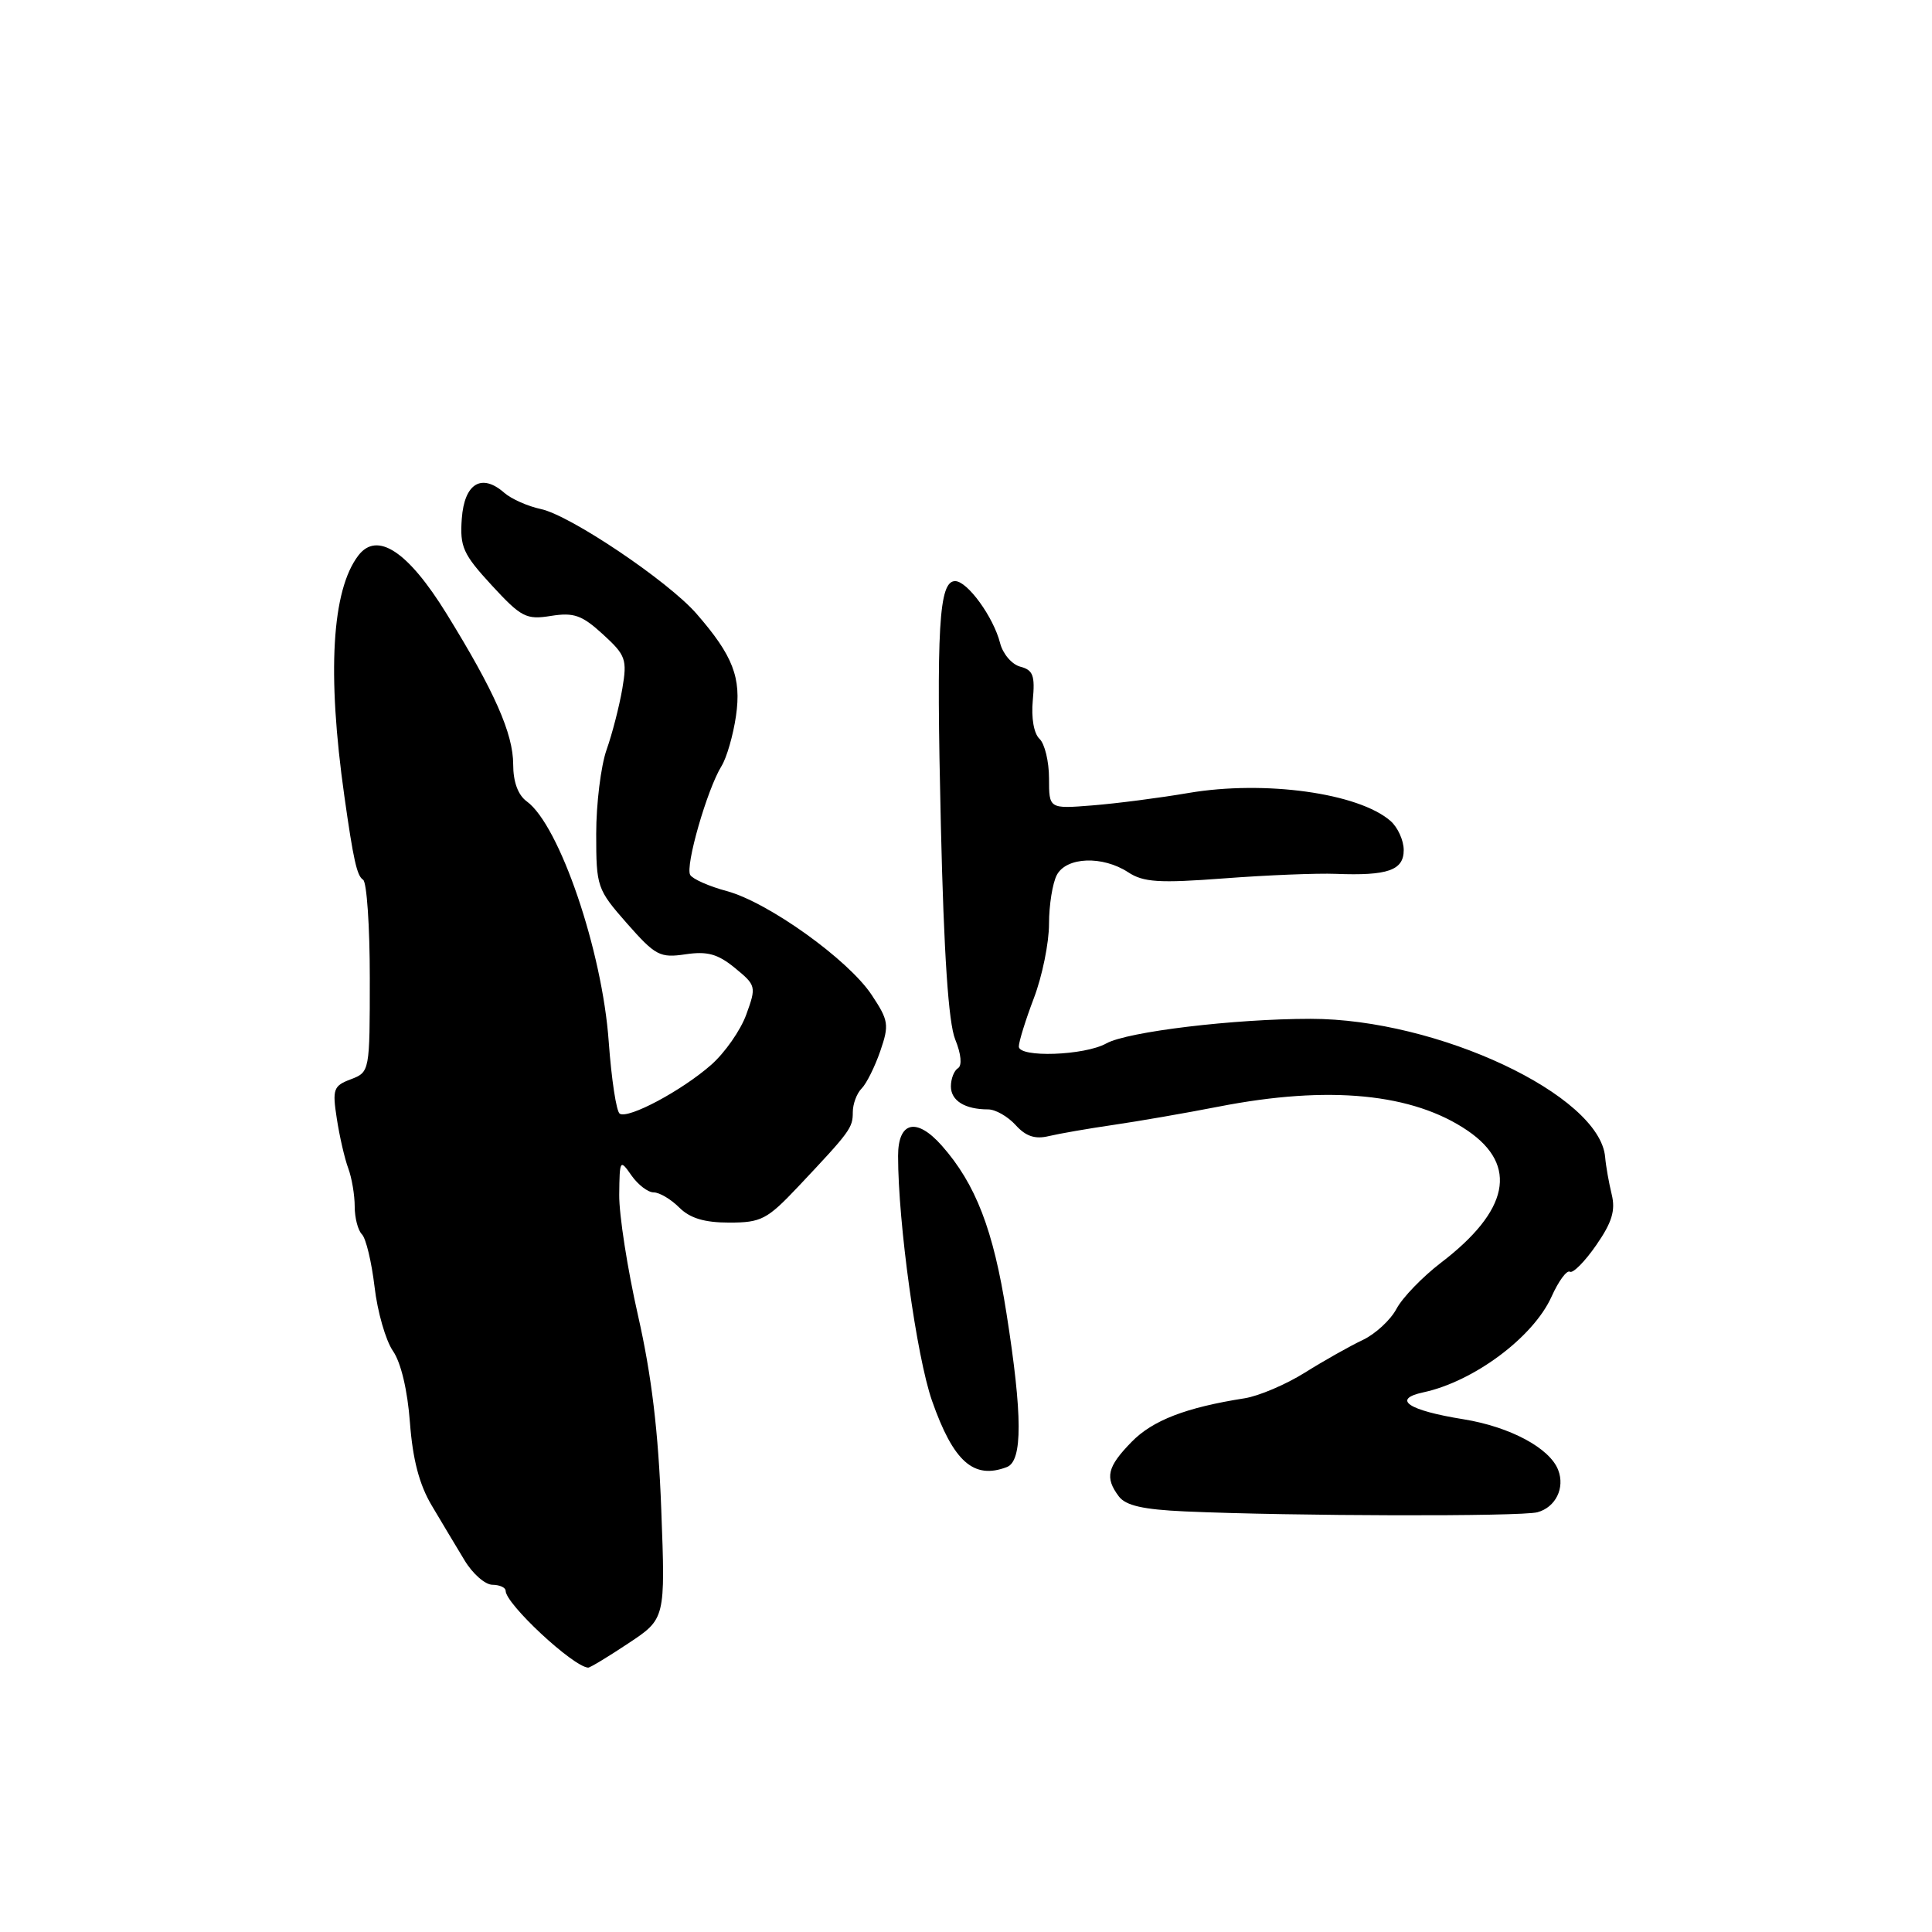 <?xml version="1.0" encoding="UTF-8" standalone="no"?>
<!DOCTYPE svg PUBLIC "-//W3C//DTD SVG 1.1//EN" "http://www.w3.org/Graphics/SVG/1.1/DTD/svg11.dtd" >
<svg xmlns="http://www.w3.org/2000/svg" xmlns:xlink="http://www.w3.org/1999/xlink" version="1.1" viewBox="0 0 256 256">
 <g >
 <path fill="currentColor"
d=" M 83.26 217.75 C 88.17 214.50 88.17 214.50 87.62 200.00 C 87.24 189.73 86.34 182.24 84.54 174.31 C 83.14 168.15 82.02 160.95 82.05 158.31 C 82.10 153.65 82.15 153.57 83.67 155.75 C 84.54 156.99 85.86 158.00 86.62 158.00 C 87.38 158.00 88.90 158.90 90.00 160.00 C 91.42 161.42 93.33 162.00 96.63 162.00 C 100.86 162.00 101.65 161.59 105.75 157.25 C 112.67 149.91 113.00 149.46 113.00 147.37 C 113.00 146.28 113.53 144.87 114.17 144.23 C 114.81 143.59 115.92 141.36 116.64 139.28 C 117.84 135.79 117.75 135.22 115.50 131.83 C 112.41 127.16 101.77 119.54 96.29 118.07 C 93.98 117.45 91.80 116.49 91.46 115.94 C 90.76 114.80 93.70 104.58 95.61 101.50 C 96.29 100.40 97.15 97.42 97.52 94.88 C 98.26 89.79 97.13 86.88 92.28 81.31 C 88.51 76.99 75.55 68.27 71.66 67.45 C 69.92 67.08 67.75 66.11 66.82 65.30 C 63.82 62.66 61.53 64.05 61.19 68.72 C 60.92 72.47 61.35 73.42 65.16 77.56 C 69.07 81.80 69.73 82.14 73.01 81.61 C 76.04 81.13 77.11 81.51 79.88 84.04 C 82.92 86.82 83.12 87.36 82.46 91.26 C 82.06 93.58 81.13 97.22 80.37 99.36 C 79.62 101.50 79.00 106.51 79.00 110.48 C 79.00 117.52 79.11 117.84 83.08 122.36 C 86.85 126.64 87.45 126.95 90.83 126.45 C 93.72 126.02 95.11 126.40 97.38 128.26 C 100.19 130.56 100.23 130.73 98.89 134.42 C 98.14 136.51 96.04 139.51 94.23 141.10 C 90.35 144.51 83.28 148.29 82.12 147.57 C 81.67 147.30 81.02 143.00 80.66 138.04 C 79.81 125.98 74.13 109.34 69.80 106.19 C 68.64 105.35 68.00 103.60 68.00 101.30 C 68.00 97.21 65.53 91.62 59.17 81.32 C 54.06 73.04 49.97 70.35 47.48 73.61 C 43.96 78.21 43.32 89.22 45.63 105.50 C 46.83 113.98 47.30 116.07 48.11 116.57 C 48.60 116.87 49.00 122.73 49.00 129.58 C 49.00 141.98 48.99 142.05 46.49 143.01 C 44.18 143.88 44.02 144.31 44.63 148.23 C 44.99 150.58 45.67 153.54 46.15 154.82 C 46.62 156.09 47.00 158.36 47.00 159.87 C 47.00 161.37 47.43 163.03 47.96 163.56 C 48.49 164.09 49.24 167.22 49.63 170.51 C 50.01 173.81 51.11 177.62 52.06 179.00 C 53.13 180.53 54.00 184.22 54.32 188.51 C 54.69 193.40 55.56 196.73 57.22 199.51 C 58.52 201.70 60.47 204.96 61.55 206.74 C 62.62 208.53 64.29 209.99 65.25 209.99 C 66.21 210.00 67.00 210.36 67.00 210.79 C 67.00 212.53 75.91 220.83 77.93 220.97 C 78.17 220.99 80.57 219.54 83.26 217.75 Z  M 203.72 200.38 C 206.12 199.73 207.39 197.17 206.47 194.79 C 205.36 191.88 200.09 189.06 193.92 188.06 C 186.57 186.88 184.37 185.40 188.61 184.49 C 195.30 183.05 203.16 177.19 205.58 171.83 C 206.51 169.75 207.61 168.26 208.02 168.51 C 208.42 168.76 209.99 167.18 211.50 165.00 C 213.60 161.98 214.08 160.39 213.56 158.27 C 213.19 156.75 212.79 154.52 212.69 153.32 C 211.98 145.10 190.46 135.00 173.67 135.00 C 163.54 135.00 149.39 136.70 146.59 138.26 C 143.71 139.87 135.00 140.17 135.00 138.67 C 135.00 138.03 135.90 135.13 137.00 132.24 C 138.10 129.35 139.00 124.93 139.00 122.42 C 139.00 119.92 139.47 117.00 140.04 115.93 C 141.32 113.54 146.09 113.36 149.49 115.58 C 151.51 116.91 153.58 117.04 162.20 116.39 C 167.87 115.96 174.53 115.69 177.00 115.79 C 183.89 116.06 186.00 115.32 186.00 112.64 C 186.00 111.36 185.21 109.62 184.25 108.78 C 180.01 105.08 167.59 103.36 157.50 105.07 C 153.65 105.73 147.91 106.47 144.75 106.72 C 139.00 107.18 139.00 107.18 139.00 103.13 C 139.00 100.90 138.43 98.55 137.74 97.90 C 136.99 97.20 136.63 95.12 136.85 92.80 C 137.16 89.52 136.89 88.78 135.20 88.34 C 134.08 88.05 132.88 86.64 132.52 85.22 C 131.65 81.78 128.19 77.00 126.56 77.00 C 124.41 77.00 124.05 83.06 124.67 109.38 C 125.07 126.52 125.68 135.53 126.57 137.73 C 127.36 139.66 127.50 141.19 126.94 141.54 C 126.42 141.86 126.00 142.94 126.00 143.95 C 126.00 145.85 127.86 147.00 130.93 147.00 C 131.90 147.00 133.53 147.93 134.57 149.07 C 135.92 150.57 137.15 150.98 138.97 150.54 C 140.36 150.21 144.20 149.54 147.50 149.06 C 150.80 148.58 157.10 147.49 161.50 146.63 C 176.10 143.78 187.24 144.87 194.50 149.84 C 201.19 154.43 199.96 160.43 190.92 167.33 C 188.48 169.20 185.83 171.94 185.04 173.43 C 184.24 174.93 182.21 176.79 180.54 177.57 C 178.87 178.36 175.44 180.29 172.92 181.87 C 170.40 183.45 166.80 184.98 164.92 185.28 C 157.14 186.50 152.74 188.20 149.95 191.05 C 146.71 194.37 146.37 195.78 148.25 198.28 C 149.17 199.50 151.46 200.02 157.00 200.27 C 171.22 200.90 201.51 200.97 203.72 200.38 Z  M 133.42 194.39 C 135.51 193.59 135.50 187.56 133.36 174.00 C 131.63 162.96 129.28 156.88 124.80 151.81 C 121.45 148.02 119.00 148.59 119.00 153.17 C 119.00 162.07 121.45 179.73 123.49 185.59 C 126.33 193.69 129.02 196.08 133.42 194.39 Z "/>
</g>
</svg>